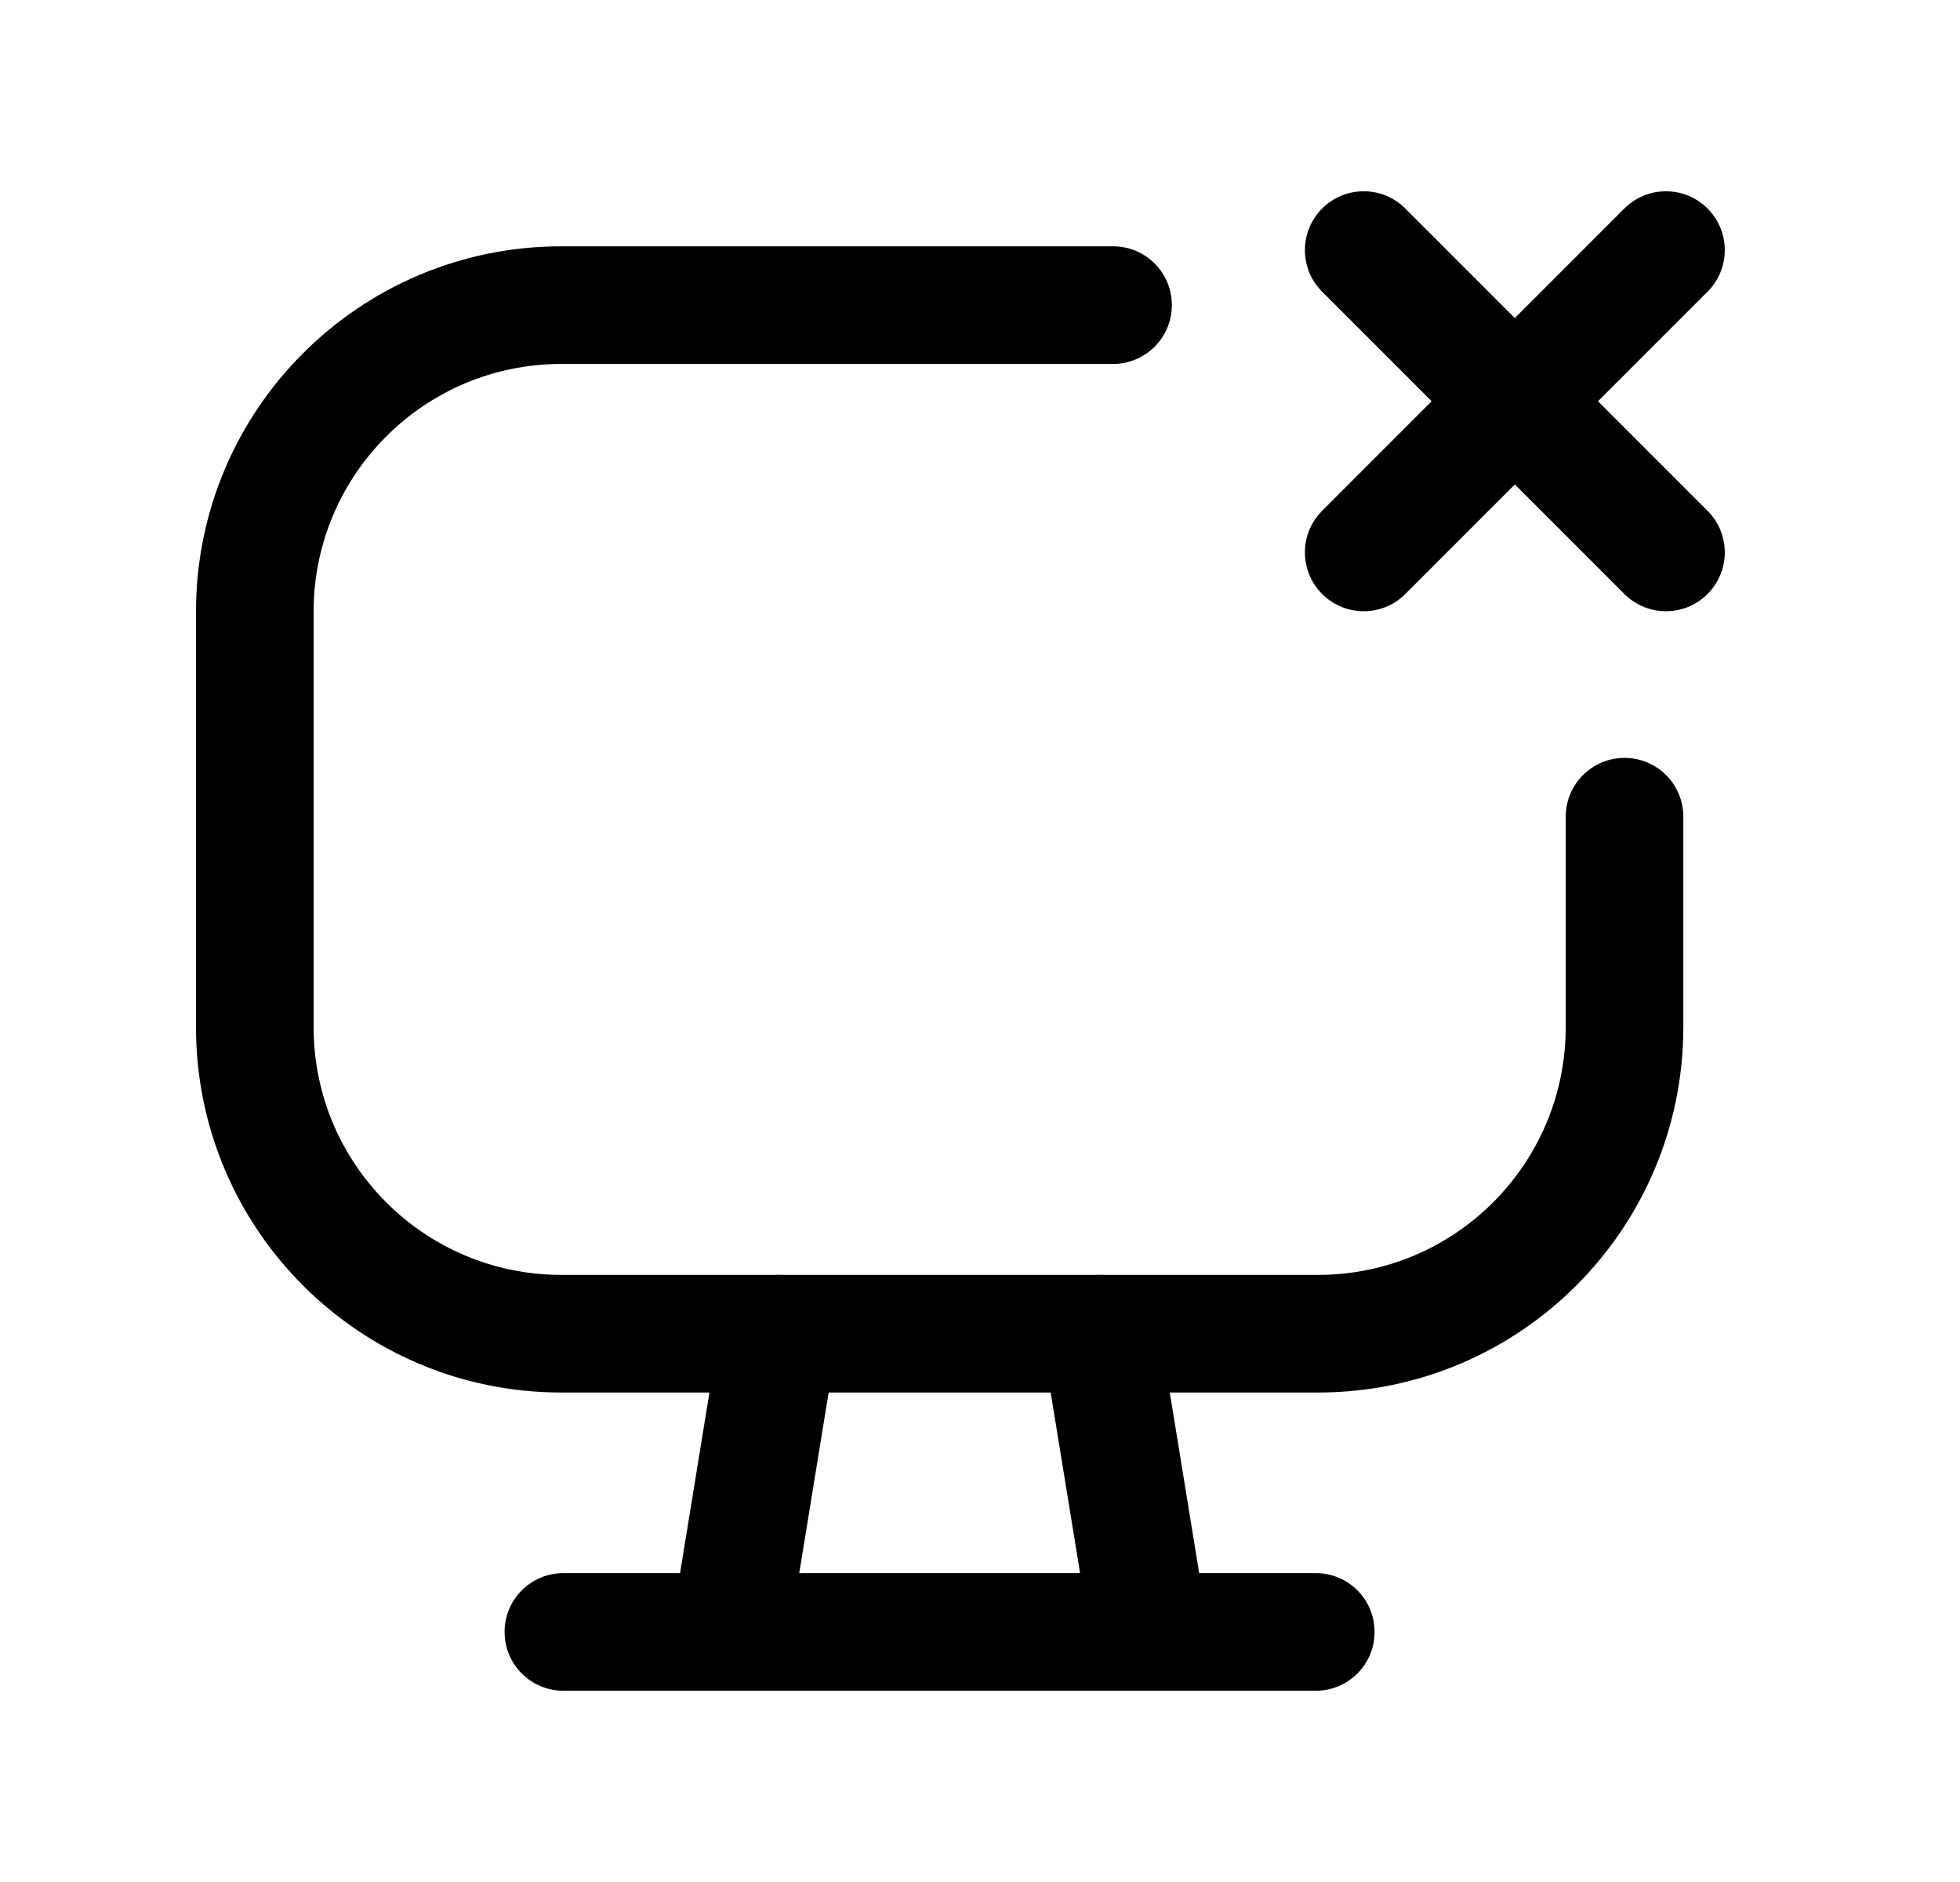 <svg width="25" height="24" viewBox="0 0 25 24" fill="none" xmlns="http://www.w3.org/2000/svg">
<path fill-rule="evenodd" clip-rule="evenodd" d="M2.5 7.801C2.5 5.227 4.586 3.141 7.161 3.141H14.197C14.612 3.141 14.947 3.476 14.947 3.891C14.947 4.305 14.612 4.641 14.197 4.641H7.161C5.415 4.641 4 6.055 4 7.801V13.097C4 14.843 5.415 16.258 7.161 16.258H16.811C18.556 16.258 19.971 14.843 19.971 13.097V10.415C19.971 10.001 20.307 9.665 20.721 9.665C21.136 9.665 21.471 10.001 21.471 10.415V13.097C21.471 15.672 19.384 17.758 16.811 17.758H7.161C4.586 17.758 2.5 15.672 2.5 13.097V7.801Z" fill="black"/>
<path fill-rule="evenodd" clip-rule="evenodd" d="M16.864 2.659C17.157 2.366 17.632 2.366 17.925 2.659L19.322 4.056L20.719 2.659C21.012 2.366 21.487 2.366 21.78 2.659C22.073 2.952 22.073 3.427 21.78 3.72L20.383 5.117L21.78 6.514C22.073 6.807 22.073 7.282 21.78 7.575C21.487 7.868 21.012 7.868 20.719 7.575L19.322 6.178L17.925 7.575C17.632 7.868 17.157 7.868 16.864 7.575C16.571 7.282 16.571 6.807 16.864 6.514L18.261 5.117L16.864 3.72C16.571 3.427 16.571 2.952 16.864 2.659Z" fill="black"/>
<path fill-rule="evenodd" clip-rule="evenodd" d="M6.436 20.811C6.436 20.396 6.771 20.061 7.186 20.061H16.783C17.198 20.061 17.533 20.396 17.533 20.811C17.533 21.225 17.198 21.561 16.783 21.561H7.186C6.771 21.561 6.436 21.225 6.436 20.811Z" fill="black"/>
<path fill-rule="evenodd" clip-rule="evenodd" d="M10.052 16.268C10.461 16.334 10.738 16.72 10.672 17.128L10.053 20.93C9.986 21.339 9.601 21.616 9.192 21.55C8.783 21.483 8.506 21.098 8.572 20.689L9.191 16.887C9.258 16.479 9.643 16.201 10.052 16.268Z" fill="black"/>
<path fill-rule="evenodd" clip-rule="evenodd" d="M13.919 16.268C14.328 16.201 14.713 16.479 14.779 16.887L15.398 20.689C15.465 21.098 15.187 21.483 14.778 21.55C14.37 21.616 13.984 21.339 13.918 20.93L13.299 17.128C13.232 16.72 13.51 16.334 13.919 16.268Z" fill="black"/>
</svg>